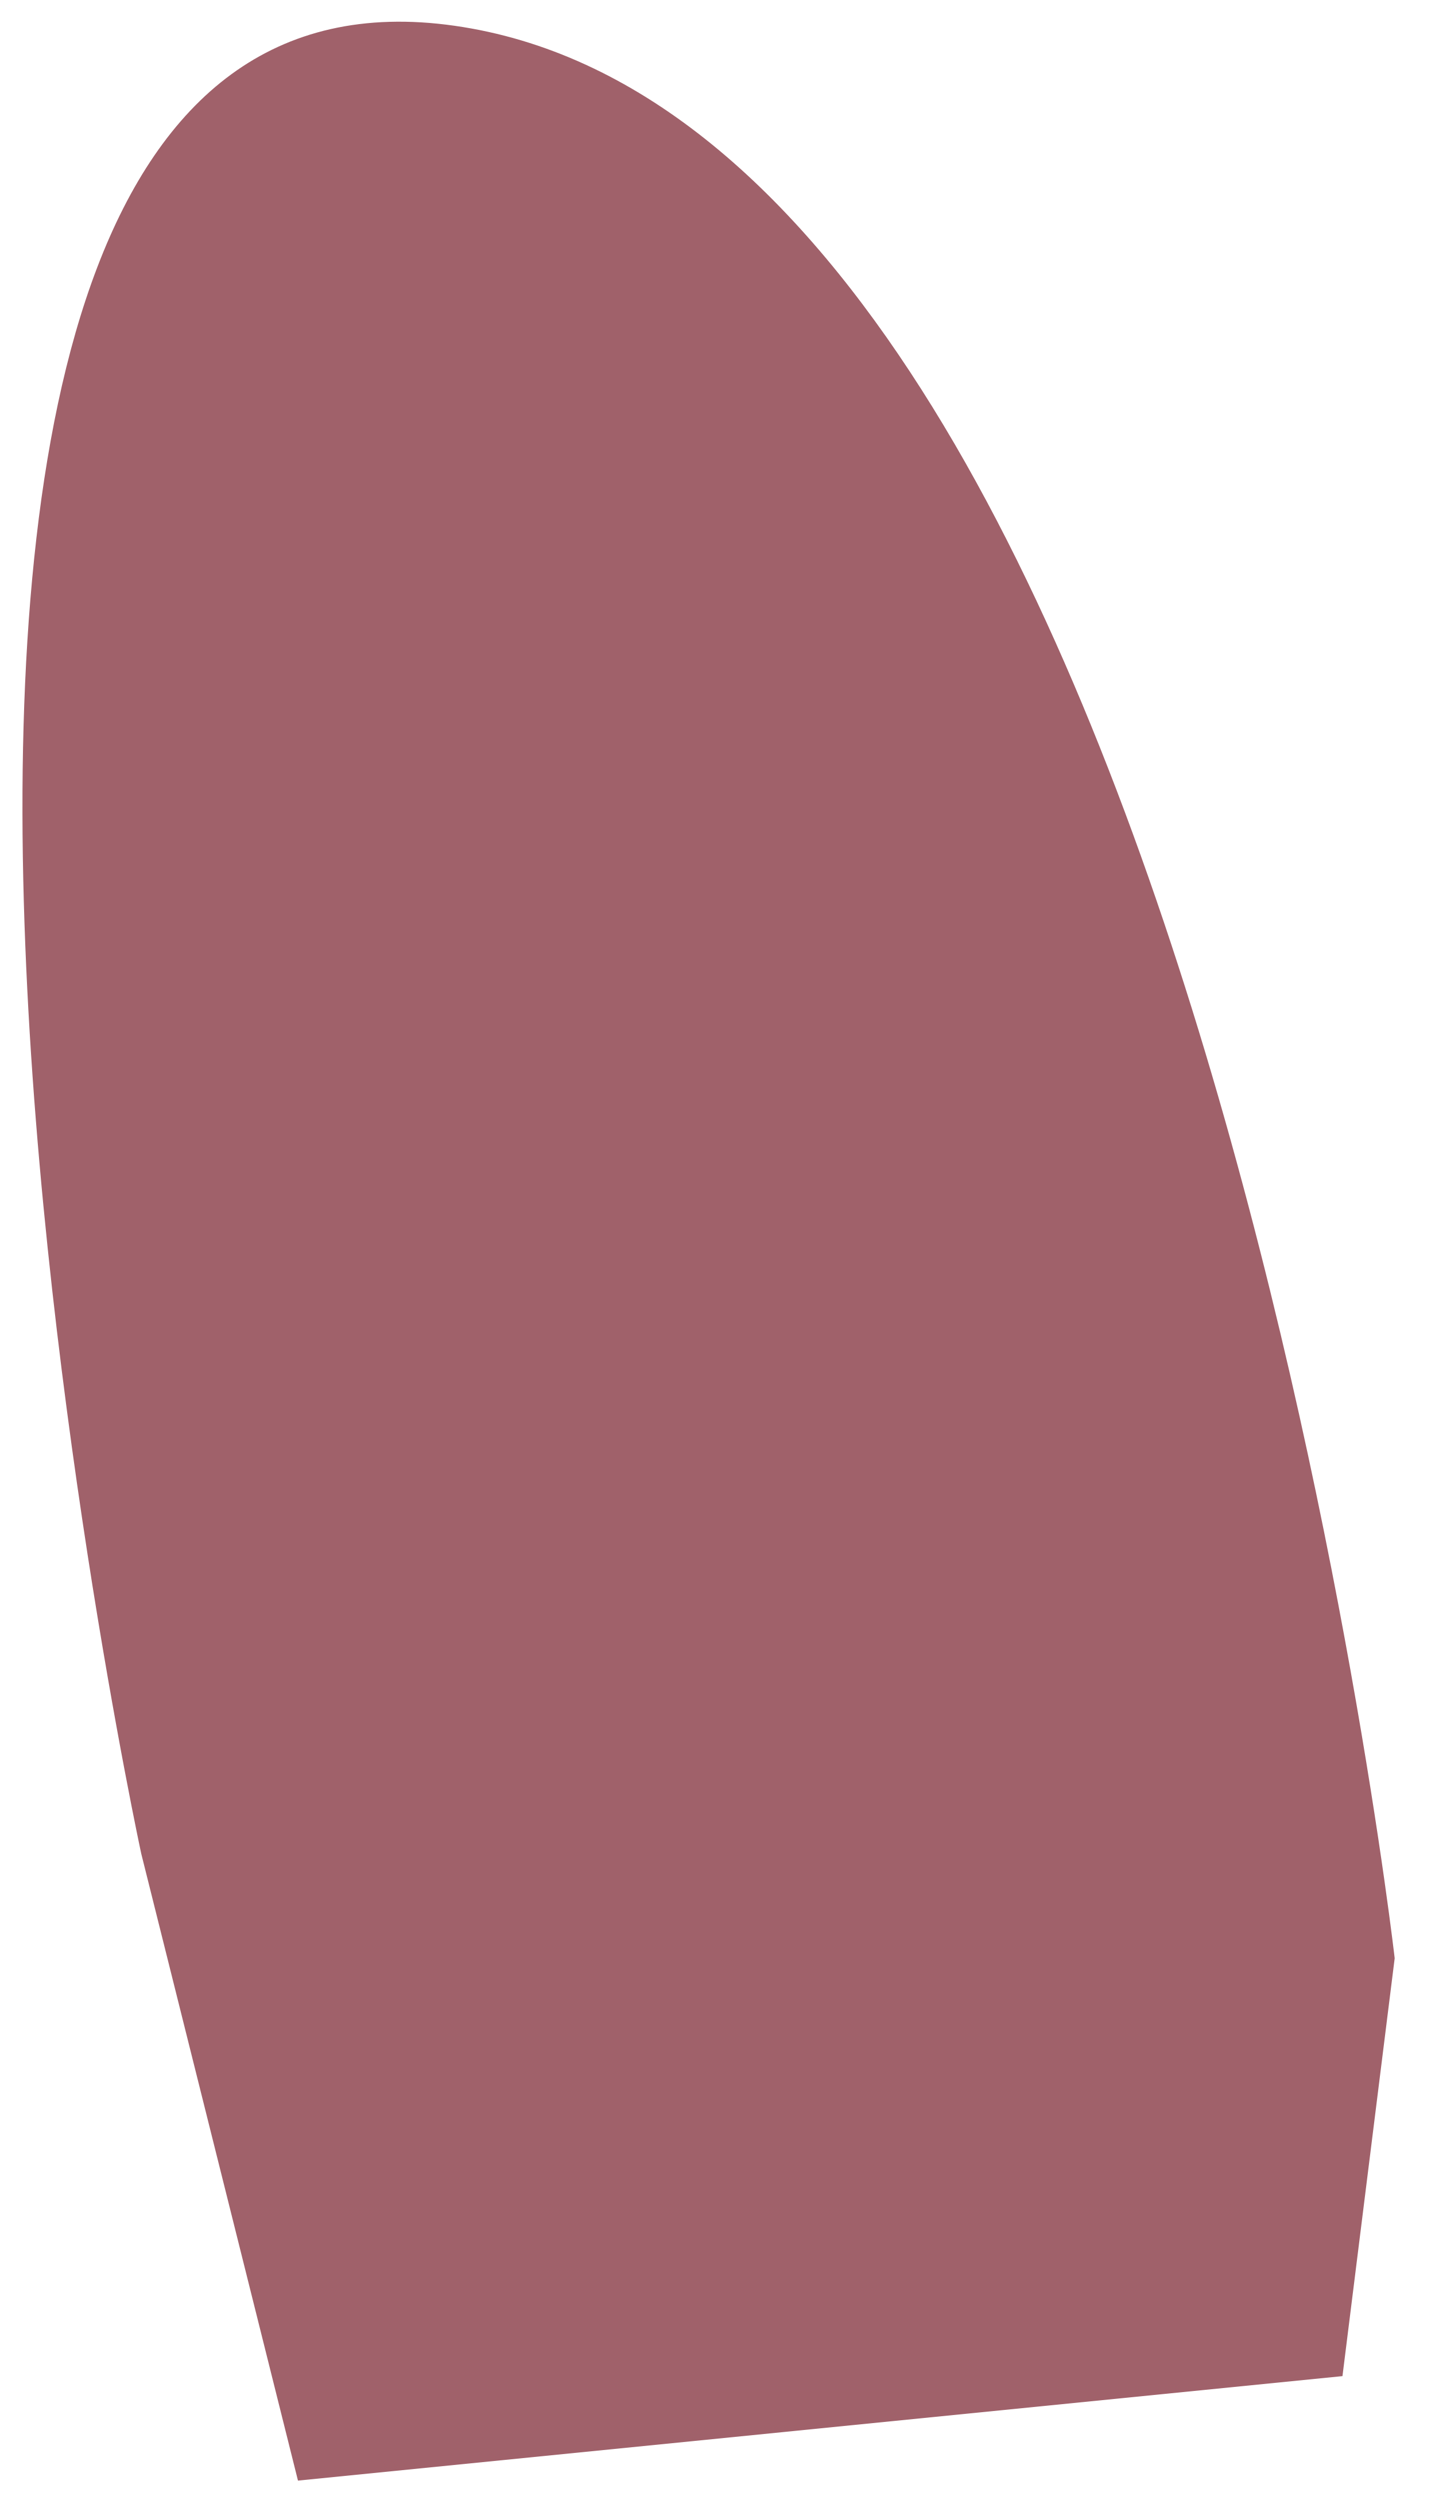 <svg width="31" height="54" viewBox="0 0 31 54" fill="none" xmlns="http://www.w3.org/2000/svg">
<path id="mao-esquerda" d="M6.437 53.583L3.052 40.044C3.052 40.044 -5.973 -1.7 9.822 0.557C25.616 2.813 30.129 42.3 30.129 42.3L29.001 51.326L6.437 53.583Z" fill="#A0616A"/>
</svg>
